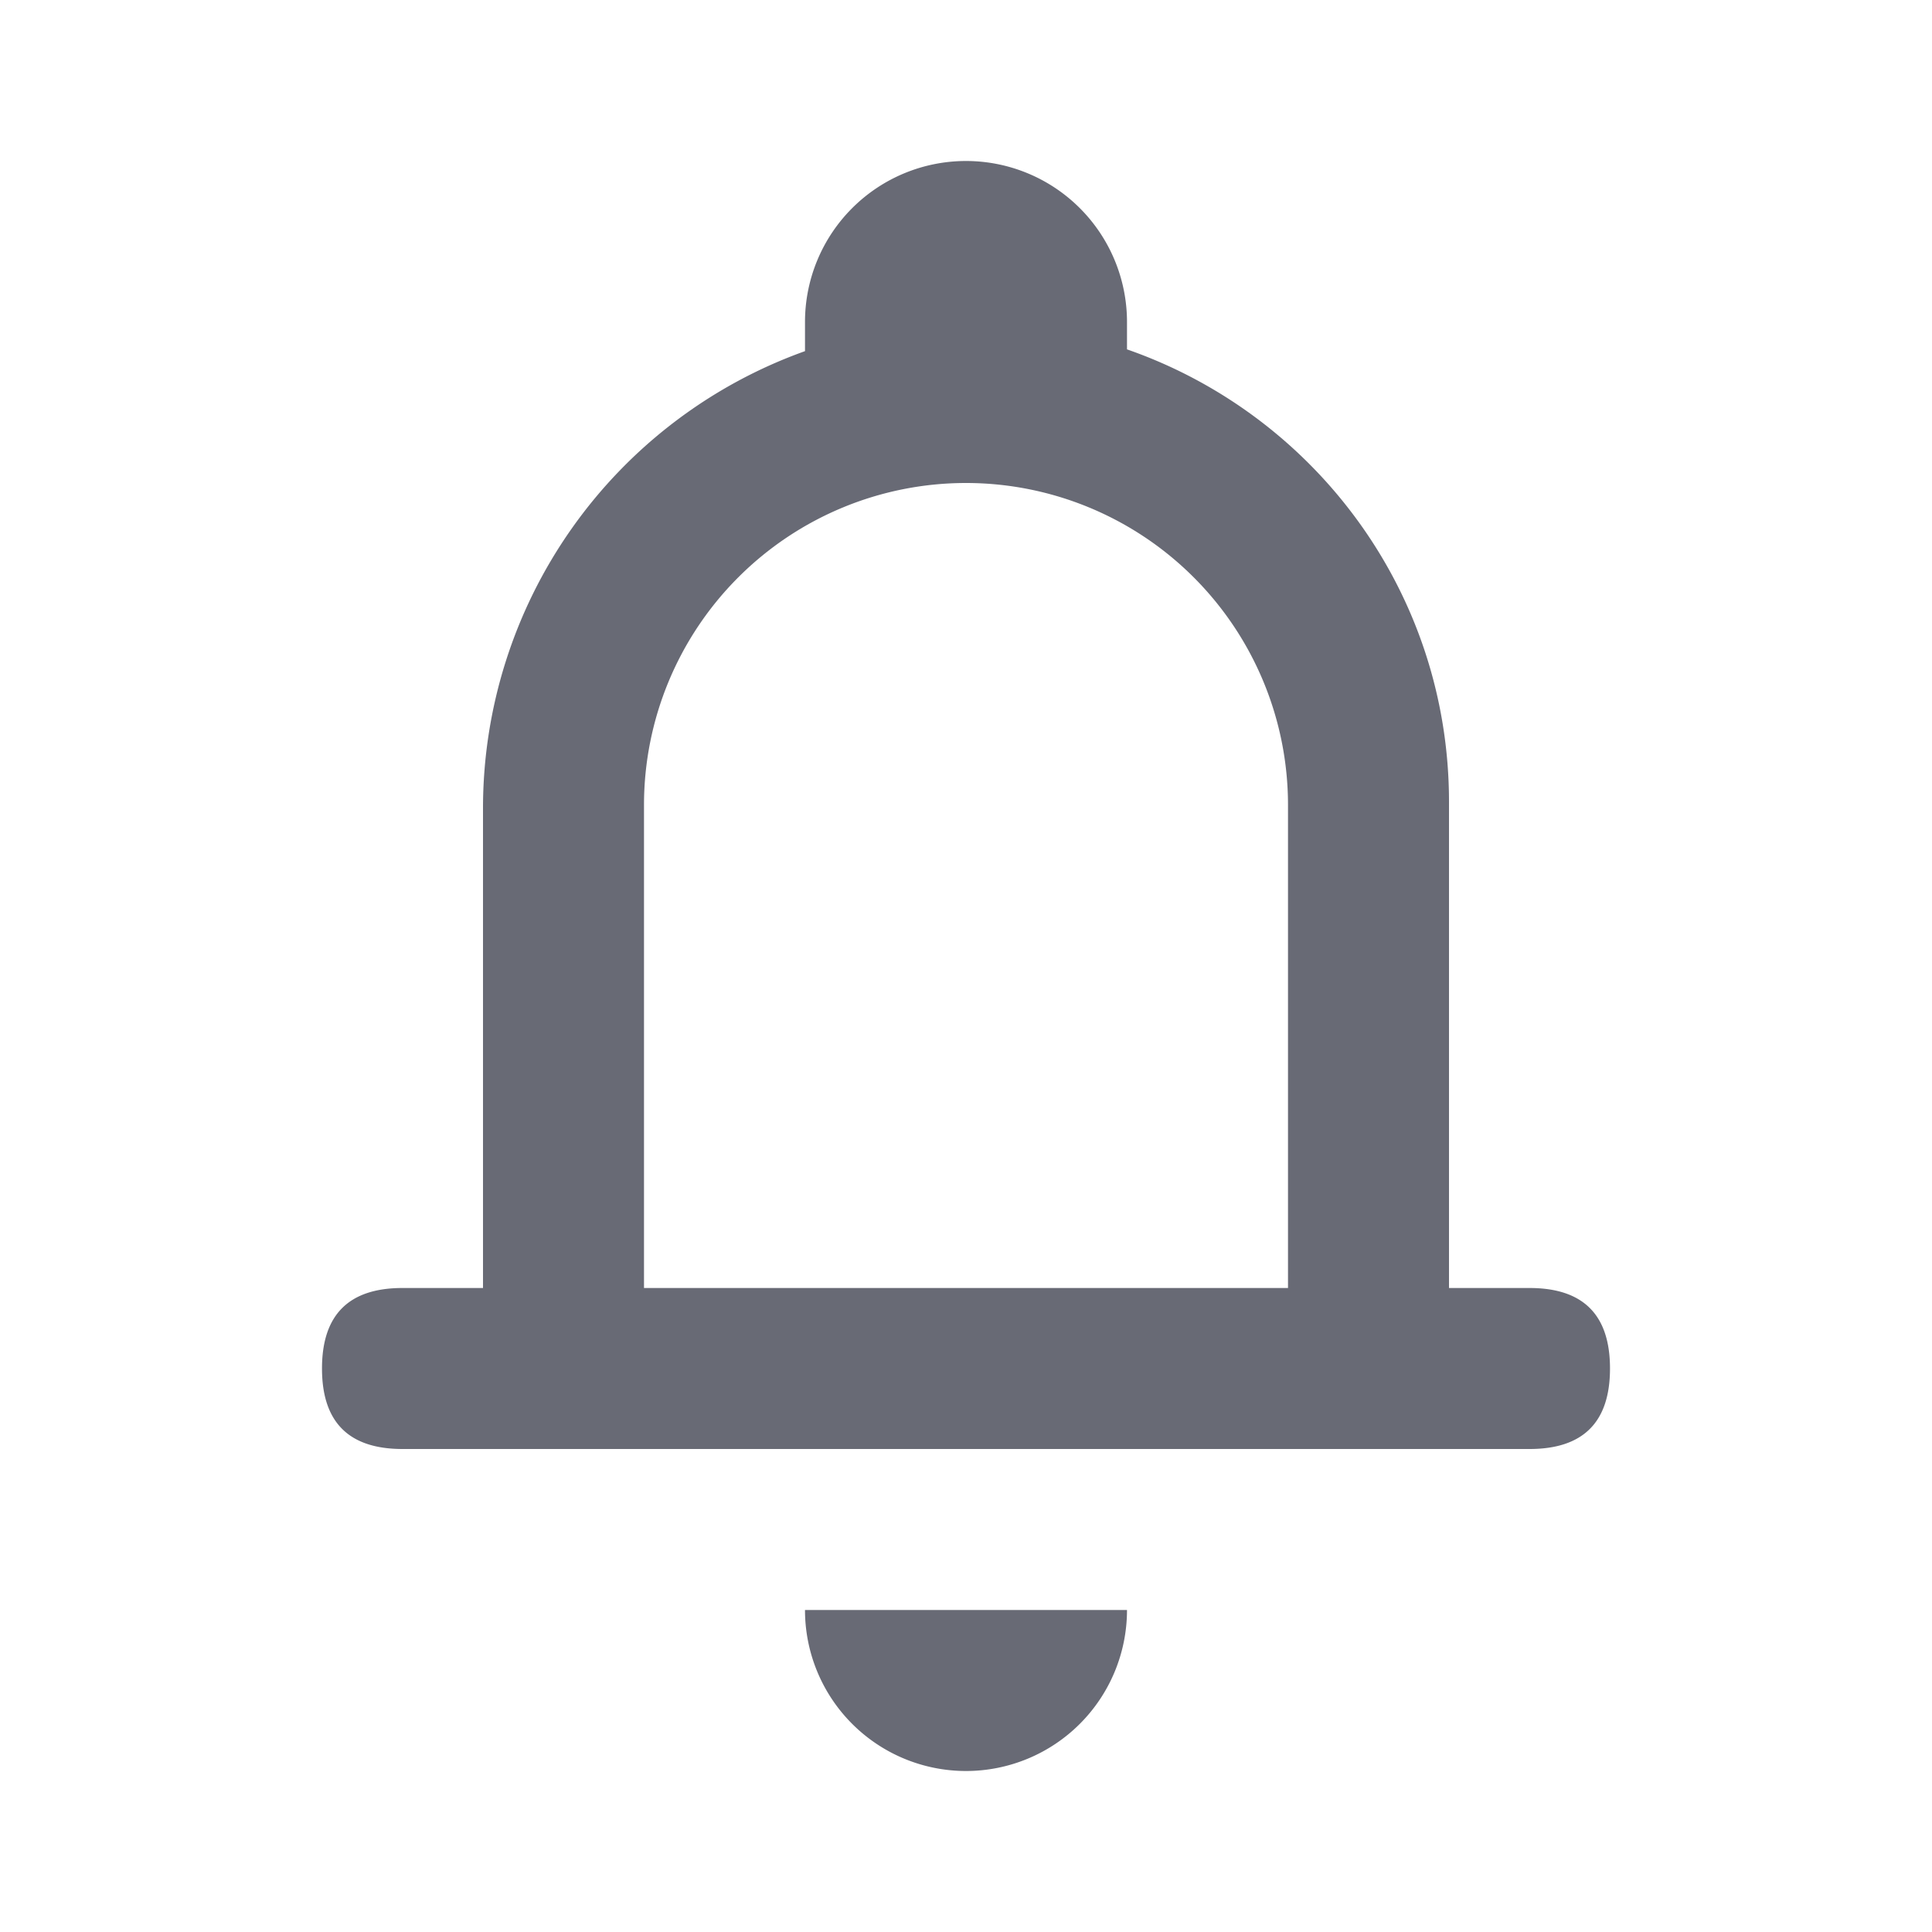 <svg xmlns="http://www.w3.org/2000/svg" xmlns:xlink="http://www.w3.org/1999/xlink" width="24" height="24" viewBox="0 0 24 24">
    <defs>
        <path id="a" d="M18 16h1c.667 0 1 .333 1 1s-.333 1-1 1H5c-.667 0-1-.333-1-1s.333-1 1-1h1v-5.961a6.032 6.032 0 0 1 4-5.677V4a2 2 0 0 1 4 0v.34c2.328.81 4 3.016 4 5.621V16zm-2 0v-6a4 4 0 0 0-8 0v6h8zm-6 4a2 2 0 0 0 4 0h-4z"/>
    </defs>
    <use fill="#686A75" fill-rule="evenodd" xlink:href="#a"/>
</svg>
